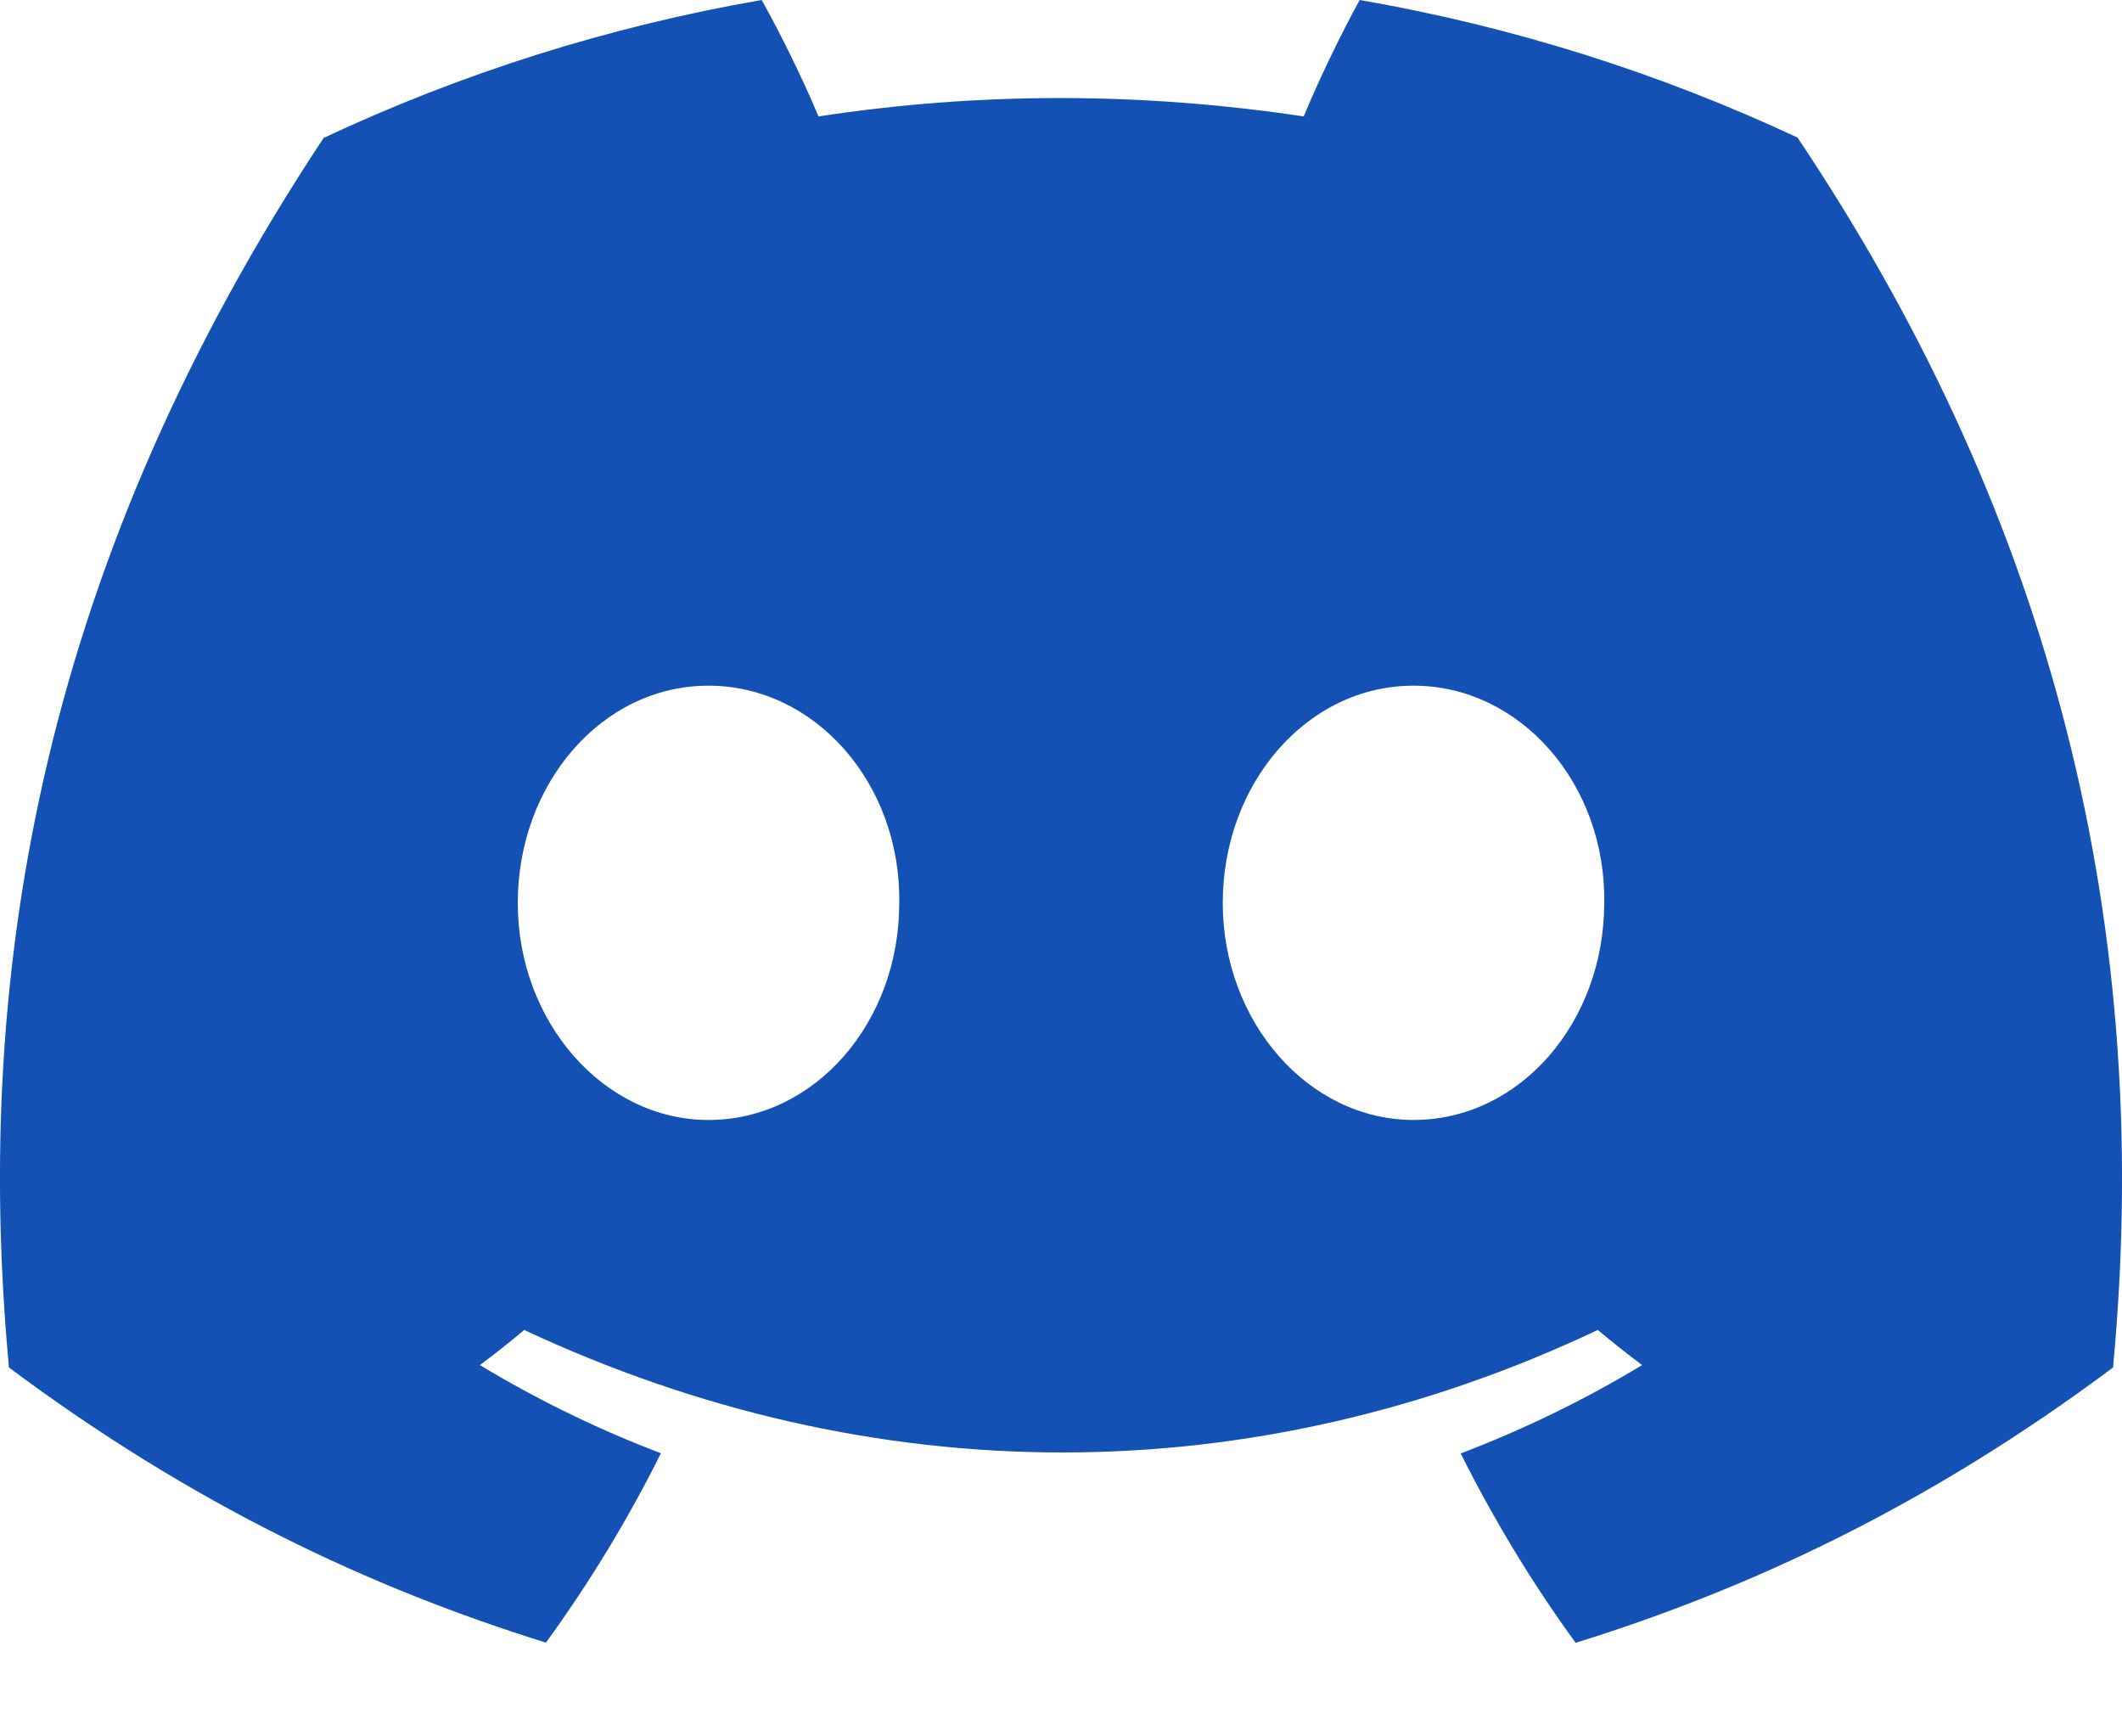 <svg width="22" height="18" viewBox="0 0 22 18" fill="none" xmlns="http://www.w3.org/2000/svg">
<path d="M18.636 1.426C17.212 0.76 15.689 0.276 14.097 0C13.902 0.353 13.673 0.829 13.516 1.207C11.824 0.953 10.147 0.953 8.486 1.207C8.328 0.829 8.095 0.353 7.897 0C6.304 0.276 4.779 0.762 3.355 1.43C0.483 5.77 -0.296 10.003 0.093 14.176C1.999 15.599 3.845 16.463 5.66 17.028C6.108 16.412 6.508 15.756 6.852 15.065C6.196 14.816 5.568 14.508 4.975 14.151C5.132 14.034 5.286 13.912 5.435 13.787C9.055 15.48 12.988 15.48 16.565 13.787C16.715 13.912 16.869 14.034 17.025 14.151C16.43 14.51 15.8 14.817 15.144 15.067C15.489 15.756 15.886 16.413 16.336 17.03C18.153 16.465 20.001 15.6 21.907 14.176C22.363 9.339 21.126 5.145 18.636 1.426ZM7.345 11.61C6.259 11.61 5.368 10.595 5.368 9.36C5.368 8.124 6.24 7.108 7.345 7.108C8.451 7.108 9.342 8.123 9.323 9.36C9.325 10.595 8.451 11.61 7.345 11.61ZM14.655 11.61C13.568 11.61 12.677 10.595 12.677 9.36C12.677 8.124 13.549 7.108 14.655 7.108C15.76 7.108 16.651 8.123 16.632 9.36C16.632 10.595 15.76 11.61 14.655 11.61Z" fill="#1351B4"/>
</svg>
